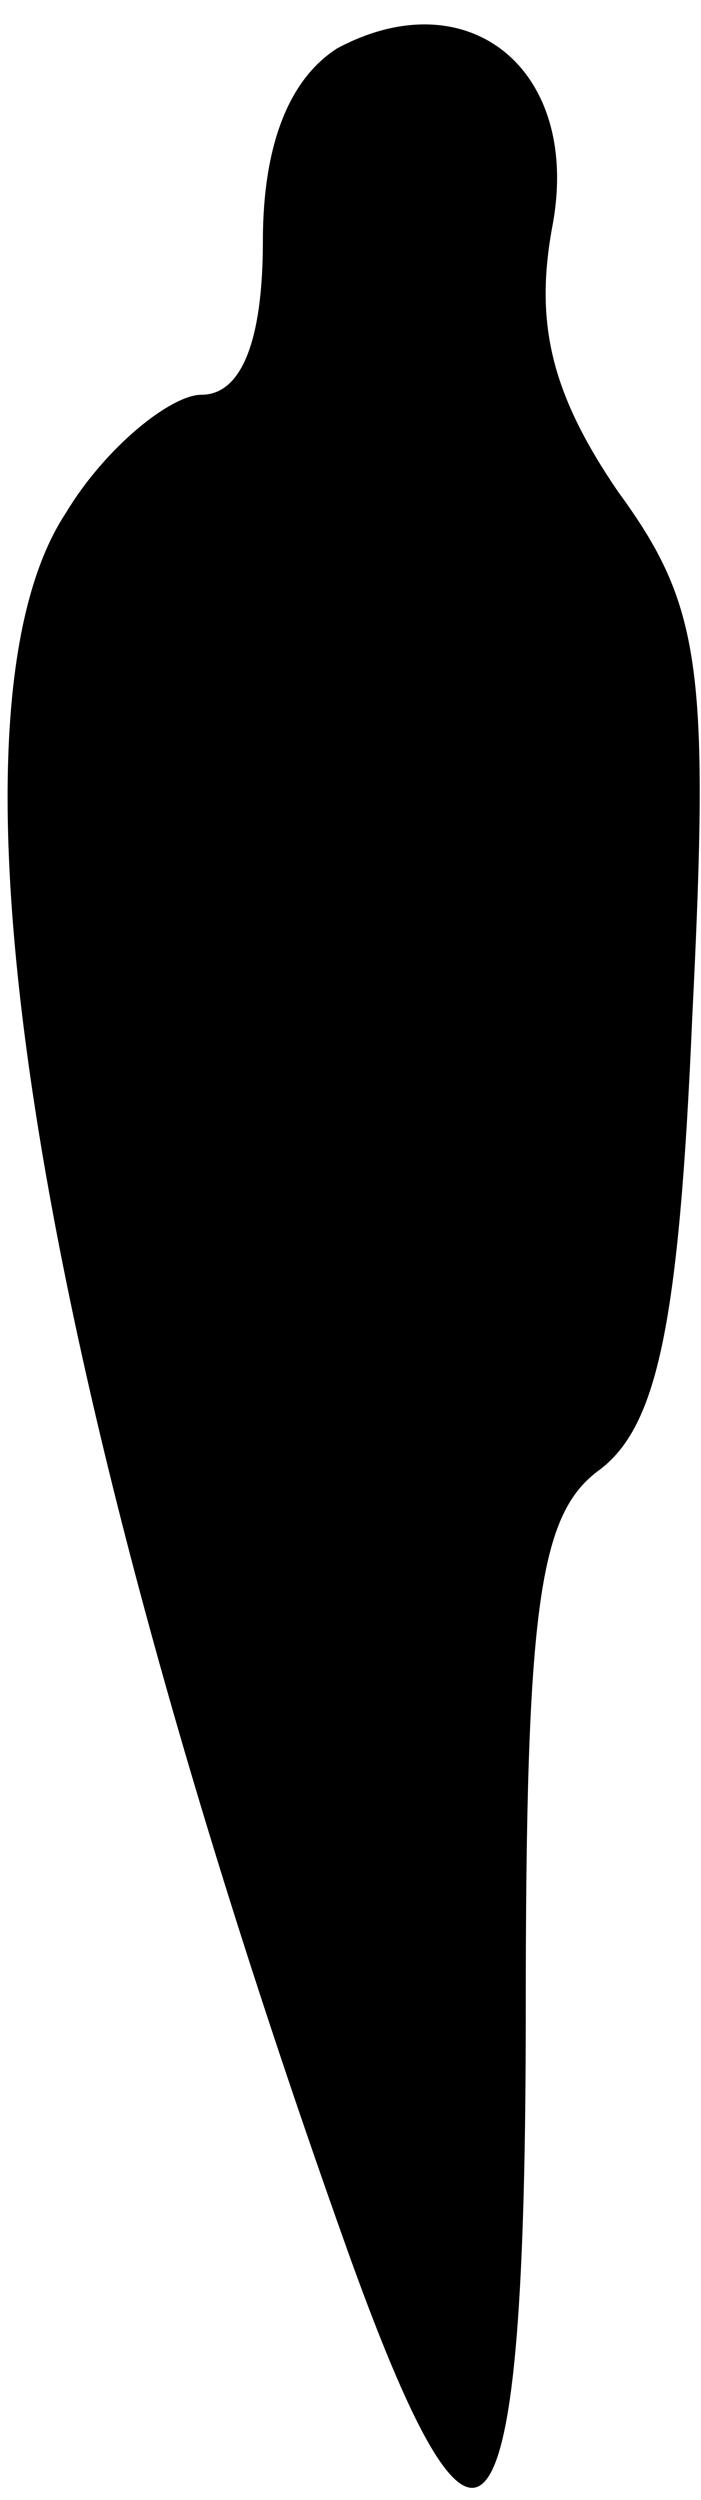 <?xml version="1.0" standalone="no"?>
<!DOCTYPE svg PUBLIC "-//W3C//DTD SVG 20010904//EN"
 "http://www.w3.org/TR/2001/REC-SVG-20010904/DTD/svg10.dtd">
<svg version="1.0" xmlns="http://www.w3.org/2000/svg"
 width="16pt" height="57pt" viewBox="0 0 16 57"
 preserveAspectRatio="xMidYMid meet">
<g transform="translate(0,57) scale(0.1,-0.1)"
fill="#000000" stroke="none">
<path fill="#000000" stroke="none" d="M77 559 c-11 -7 -17 -22 -17 -44 0 -23
-5 -35 -14 -35 -7 0 -22 -12 -31 -27 -31 -47 -7 -197 65 -398 30 -83 40 -69
40 56 0 93 3 114 17 124 13 10 18 33 21 103 4 80 2 94 -17 120 -15 22 -19 38
-15 60 7 36 -19 57 -49 41z"/>
</g>
</svg>
